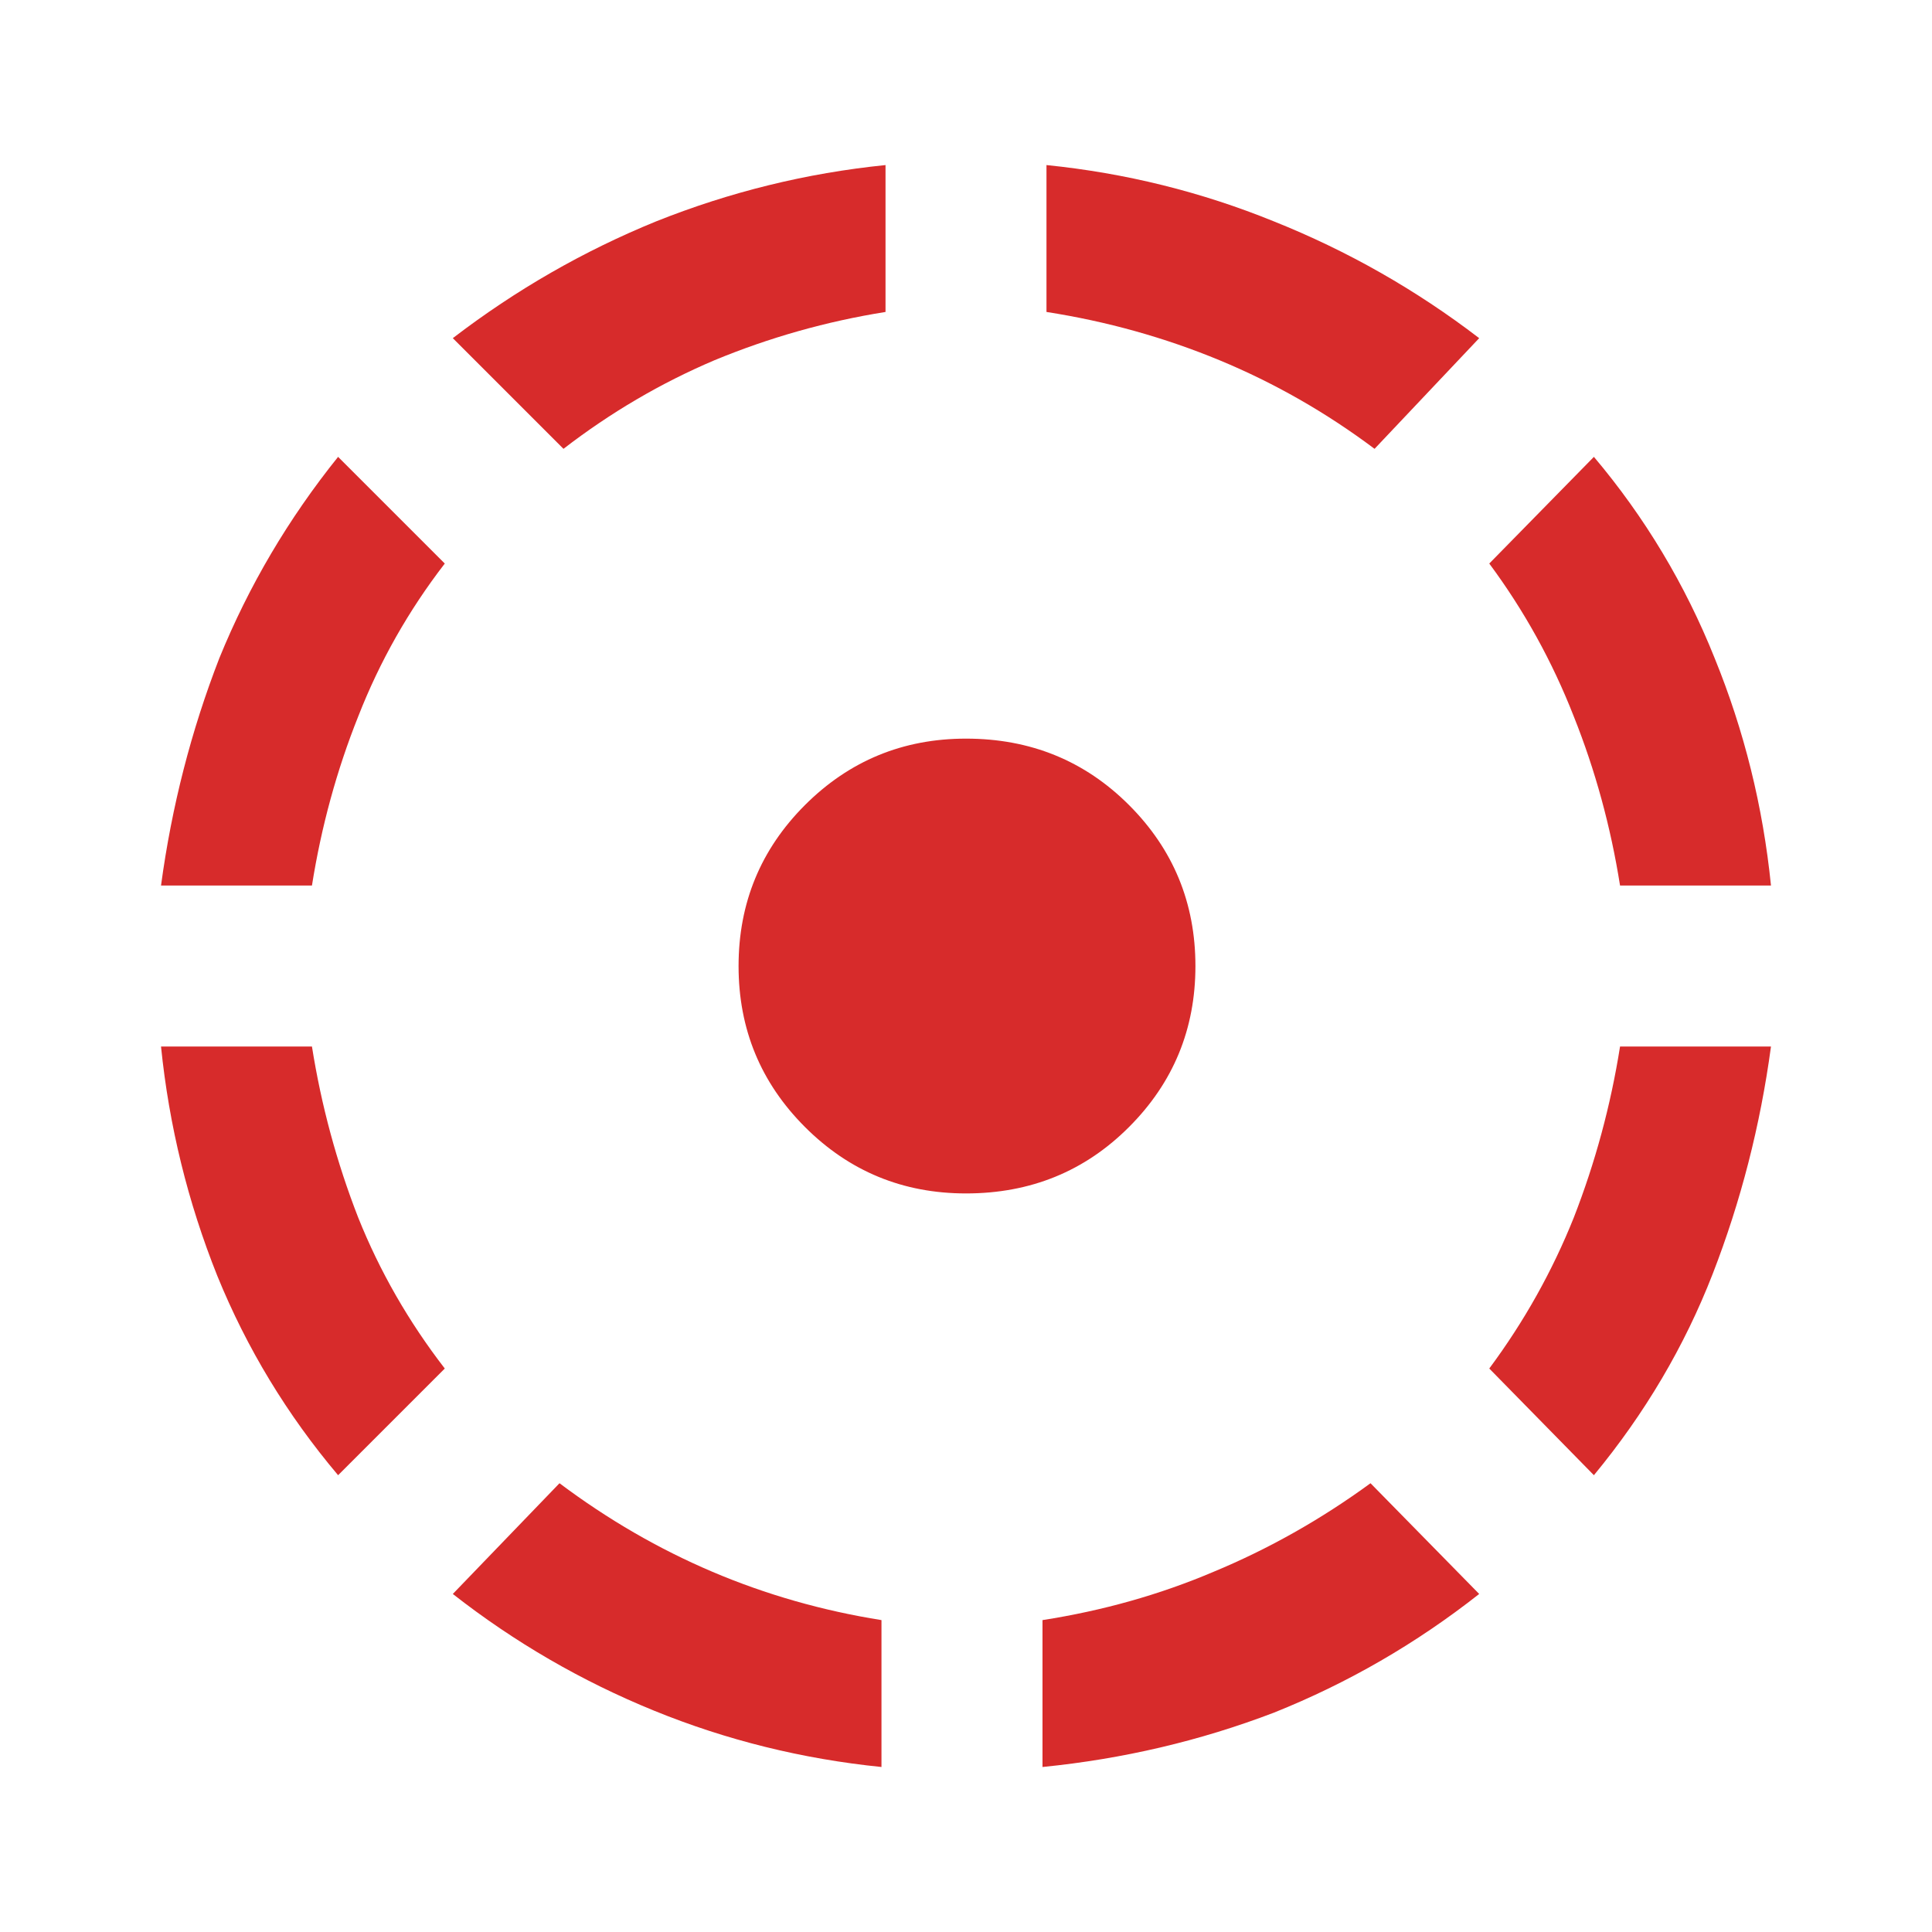 <svg width="32" height="32" viewBox="0 0 32 32" fill="none" xmlns="http://www.w3.org/2000/svg">
<path d="M5.6 24.434C4.756 23.434 4.089 22.334 3.6 21.134C3.111 19.912 2.8 18.645 2.667 17.334H5.167C5.322 18.312 5.578 19.256 5.933 20.167C6.289 21.056 6.767 21.89 7.367 22.667L5.6 24.434ZM2.667 14.667C2.844 13.356 3.167 12.101 3.633 10.901C4.122 9.701 4.778 8.59 5.6 7.567L7.367 9.334C6.767 10.112 6.289 10.956 5.933 11.867C5.578 12.756 5.322 13.69 5.167 14.667H2.667ZM14.6 29.267C13.289 29.134 12.033 28.823 10.833 28.334C9.633 27.845 8.522 27.201 7.5 26.401L9.267 24.567C10.067 25.167 10.911 25.656 11.8 26.034C12.689 26.412 13.622 26.678 14.6 26.834V29.267ZM9.333 7.434L7.5 5.601C8.544 4.801 9.667 4.156 10.867 3.667C12.089 3.179 13.356 2.867 14.667 2.734V5.167C13.689 5.323 12.744 5.59 11.833 5.967C10.944 6.345 10.111 6.834 9.333 7.434ZM16 19.767C14.956 19.767 14.067 19.401 13.333 18.667C12.6 17.934 12.233 17.045 12.233 16.001C12.233 14.956 12.6 14.067 13.333 13.334C14.067 12.601 14.956 12.234 16 12.234C17.067 12.234 17.967 12.601 18.7 13.334C19.433 14.067 19.8 14.956 19.8 16.001C19.8 17.045 19.433 17.934 18.7 18.667C17.967 19.401 17.067 19.767 16 19.767ZM17.267 29.267V26.834C18.267 26.678 19.211 26.412 20.1 26.034C21.011 25.656 21.878 25.167 22.7 24.567L24.5 26.401C23.456 27.223 22.322 27.878 21.1 28.367C19.878 28.834 18.6 29.134 17.267 29.267ZM22.767 7.434C21.967 6.834 21.111 6.345 20.2 5.967C19.289 5.59 18.333 5.323 17.333 5.167V2.734C18.644 2.867 19.9 3.179 21.1 3.667C22.322 4.156 23.456 4.801 24.5 5.601L22.767 7.434ZM26.4 24.434L24.667 22.667C25.244 21.89 25.711 21.056 26.067 20.167C26.422 19.256 26.678 18.312 26.833 17.334H29.333C29.156 18.645 28.833 19.901 28.367 21.101C27.9 22.301 27.244 23.412 26.4 24.434ZM26.833 14.667C26.678 13.69 26.422 12.756 26.067 11.867C25.711 10.956 25.244 10.112 24.667 9.334L26.4 7.567C27.244 8.567 27.911 9.679 28.4 10.901C28.889 12.101 29.2 13.356 29.333 14.667H26.833Z" fill="#D72B2B"/>
</svg>
